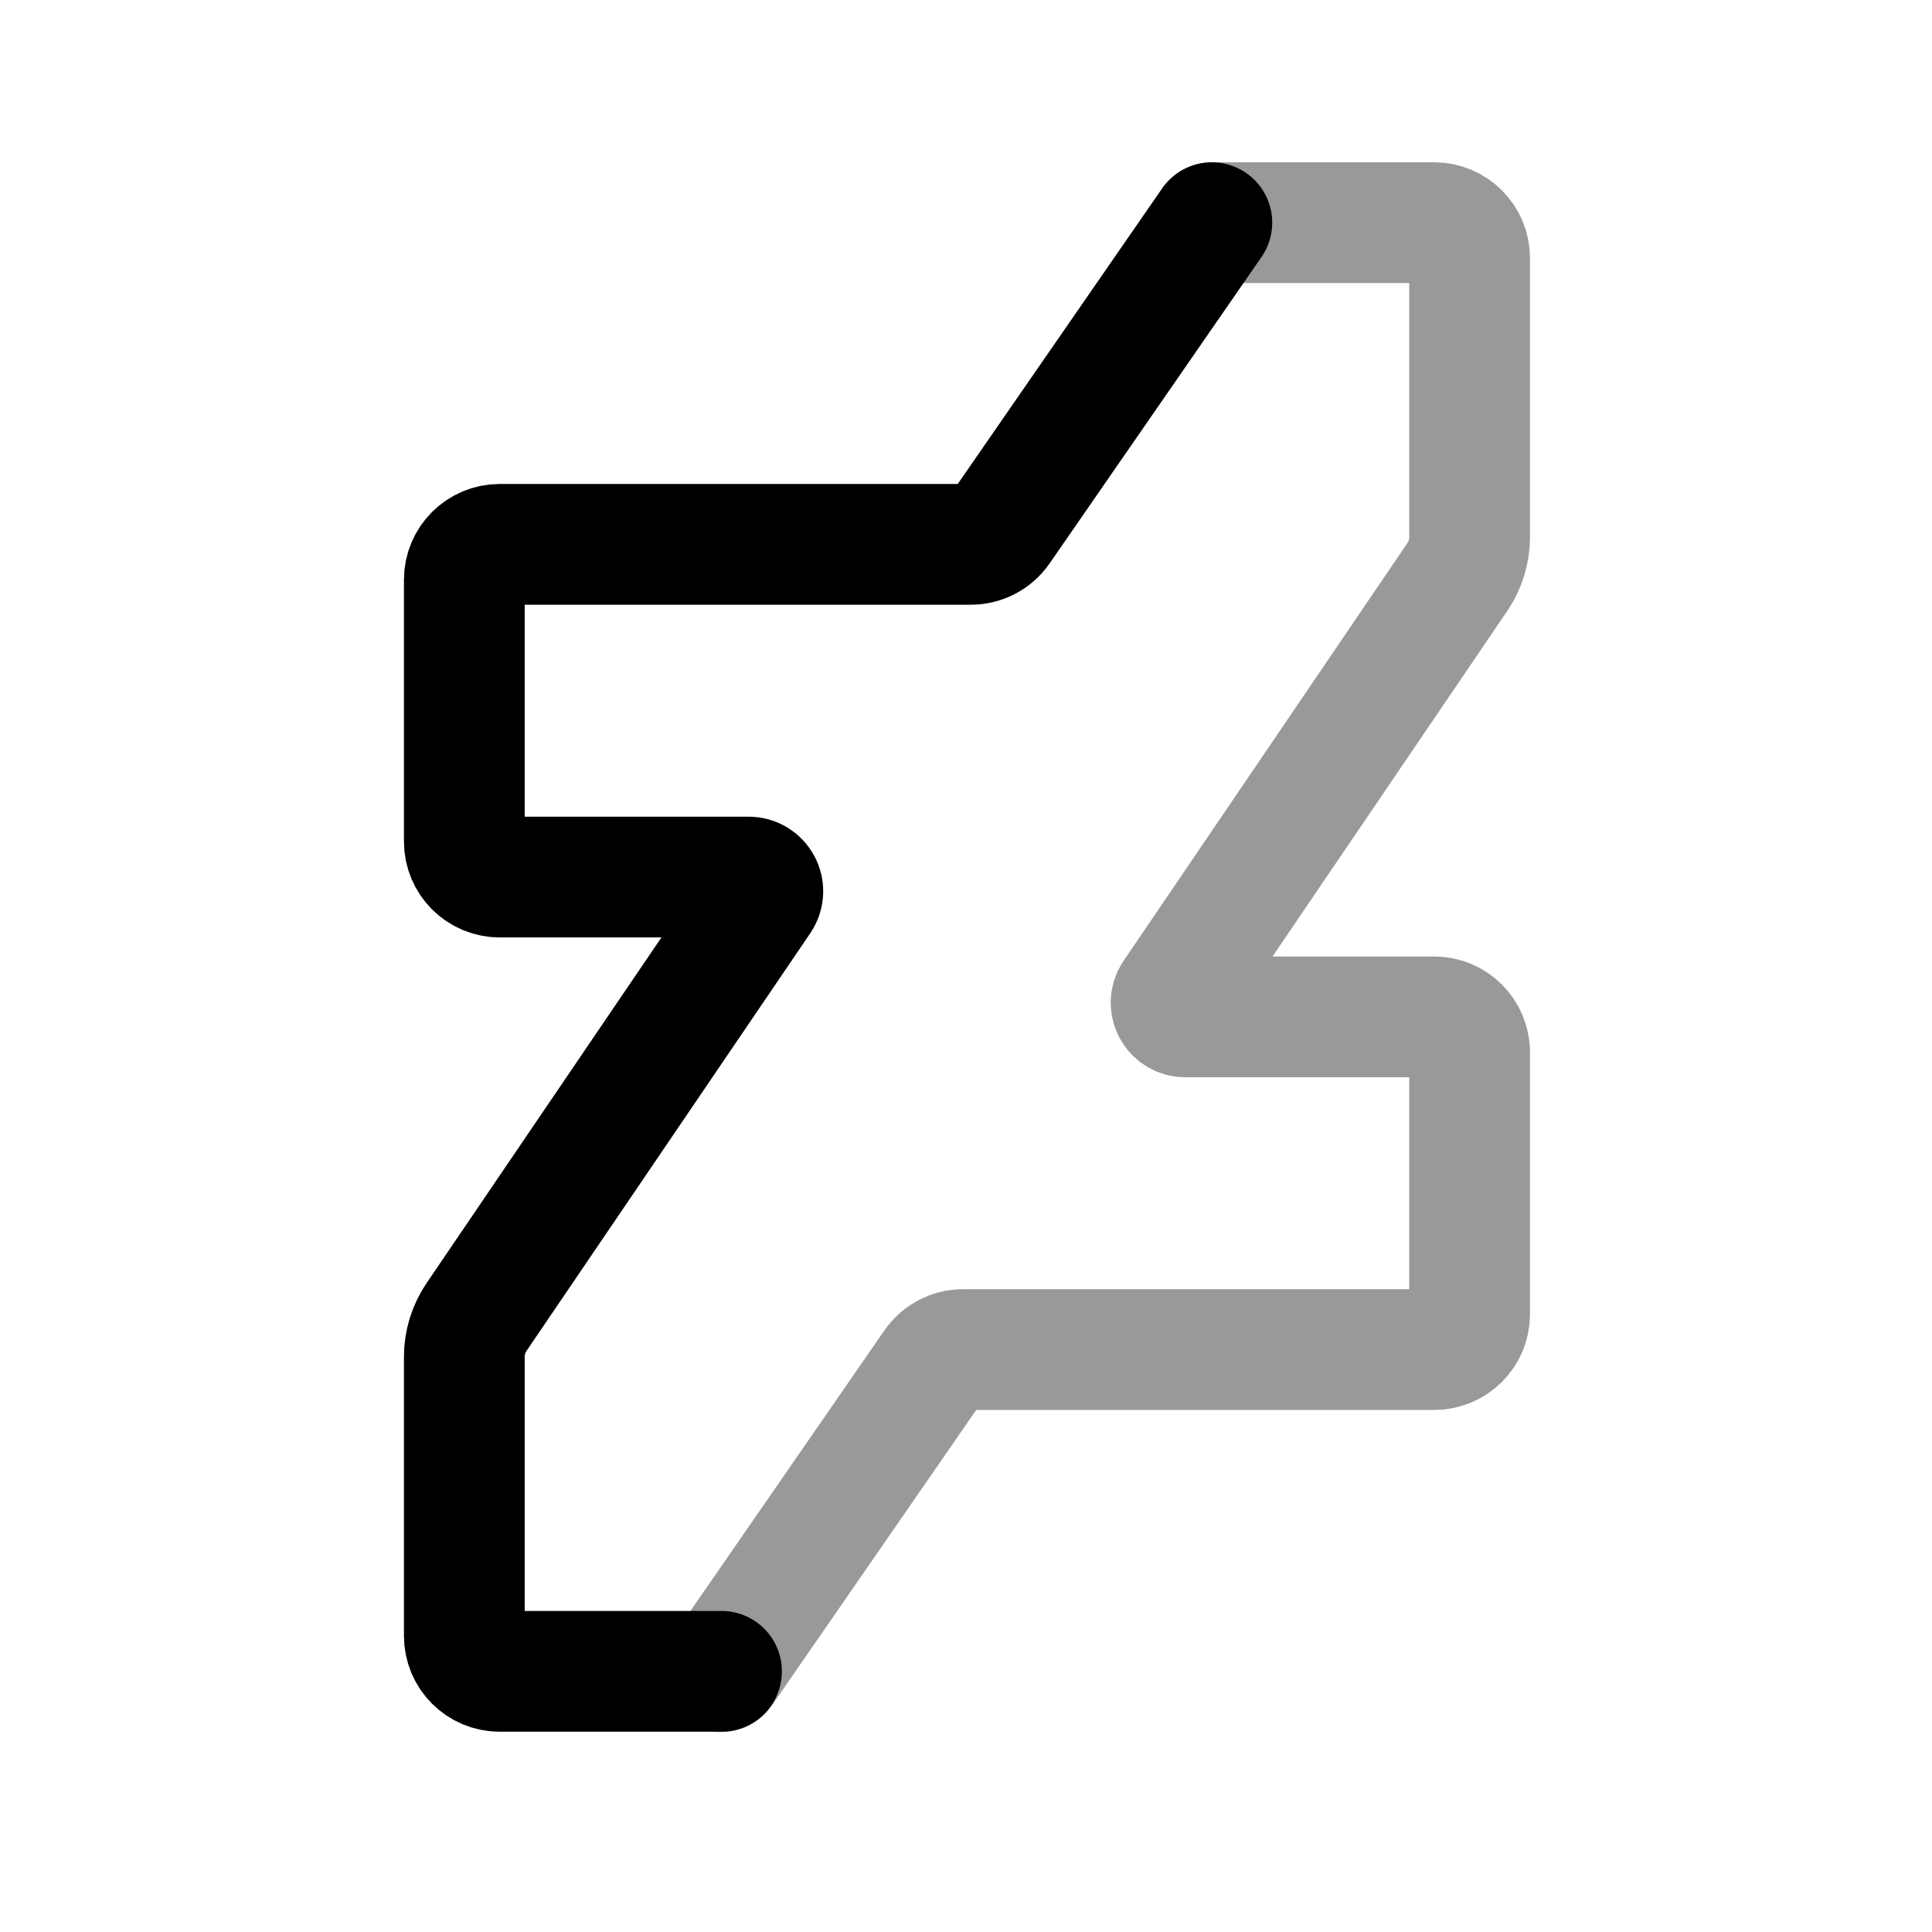 <svg width="24" height="24" viewBox="0 0 24 24" fill="none" xmlns="http://www.w3.org/2000/svg">
<path opacity="0.4" d="M15.054 2.77C15.055 2.767 15.058 2.766 15.061 2.766L17.816 2.766C18.059 2.766 18.256 2.963 18.256 3.206V6.673C18.256 6.849 18.203 7.021 18.104 7.167L14.578 12.357C14.499 12.474 14.583 12.632 14.724 12.632H17.816C18.059 12.632 18.256 12.829 18.256 13.072L18.256 16.326C18.256 16.569 18.059 16.765 17.816 16.765H11.964C11.82 16.765 11.684 16.836 11.602 16.955L8.97 20.762C8.969 20.764 8.966 20.766 8.963 20.766" stroke="black" stroke-width="1.5" stroke-linecap="round" stroke-linejoin="round"/>
<path d="M15.054 2.766L12.422 6.572C12.34 6.691 12.204 6.762 12.06 6.762H6.208C5.965 6.762 5.768 6.959 5.768 7.202L5.768 10.455C5.768 10.698 5.965 10.895 6.208 10.895H9.3C9.441 10.895 9.525 11.053 9.446 11.17L5.92 16.36C5.821 16.506 5.768 16.678 5.768 16.854V20.322C5.768 20.565 5.965 20.762 6.208 20.762L8.963 20.762" stroke="black" stroke-width="1.5" stroke-linecap="round" stroke-linejoin="round"/>
</svg>